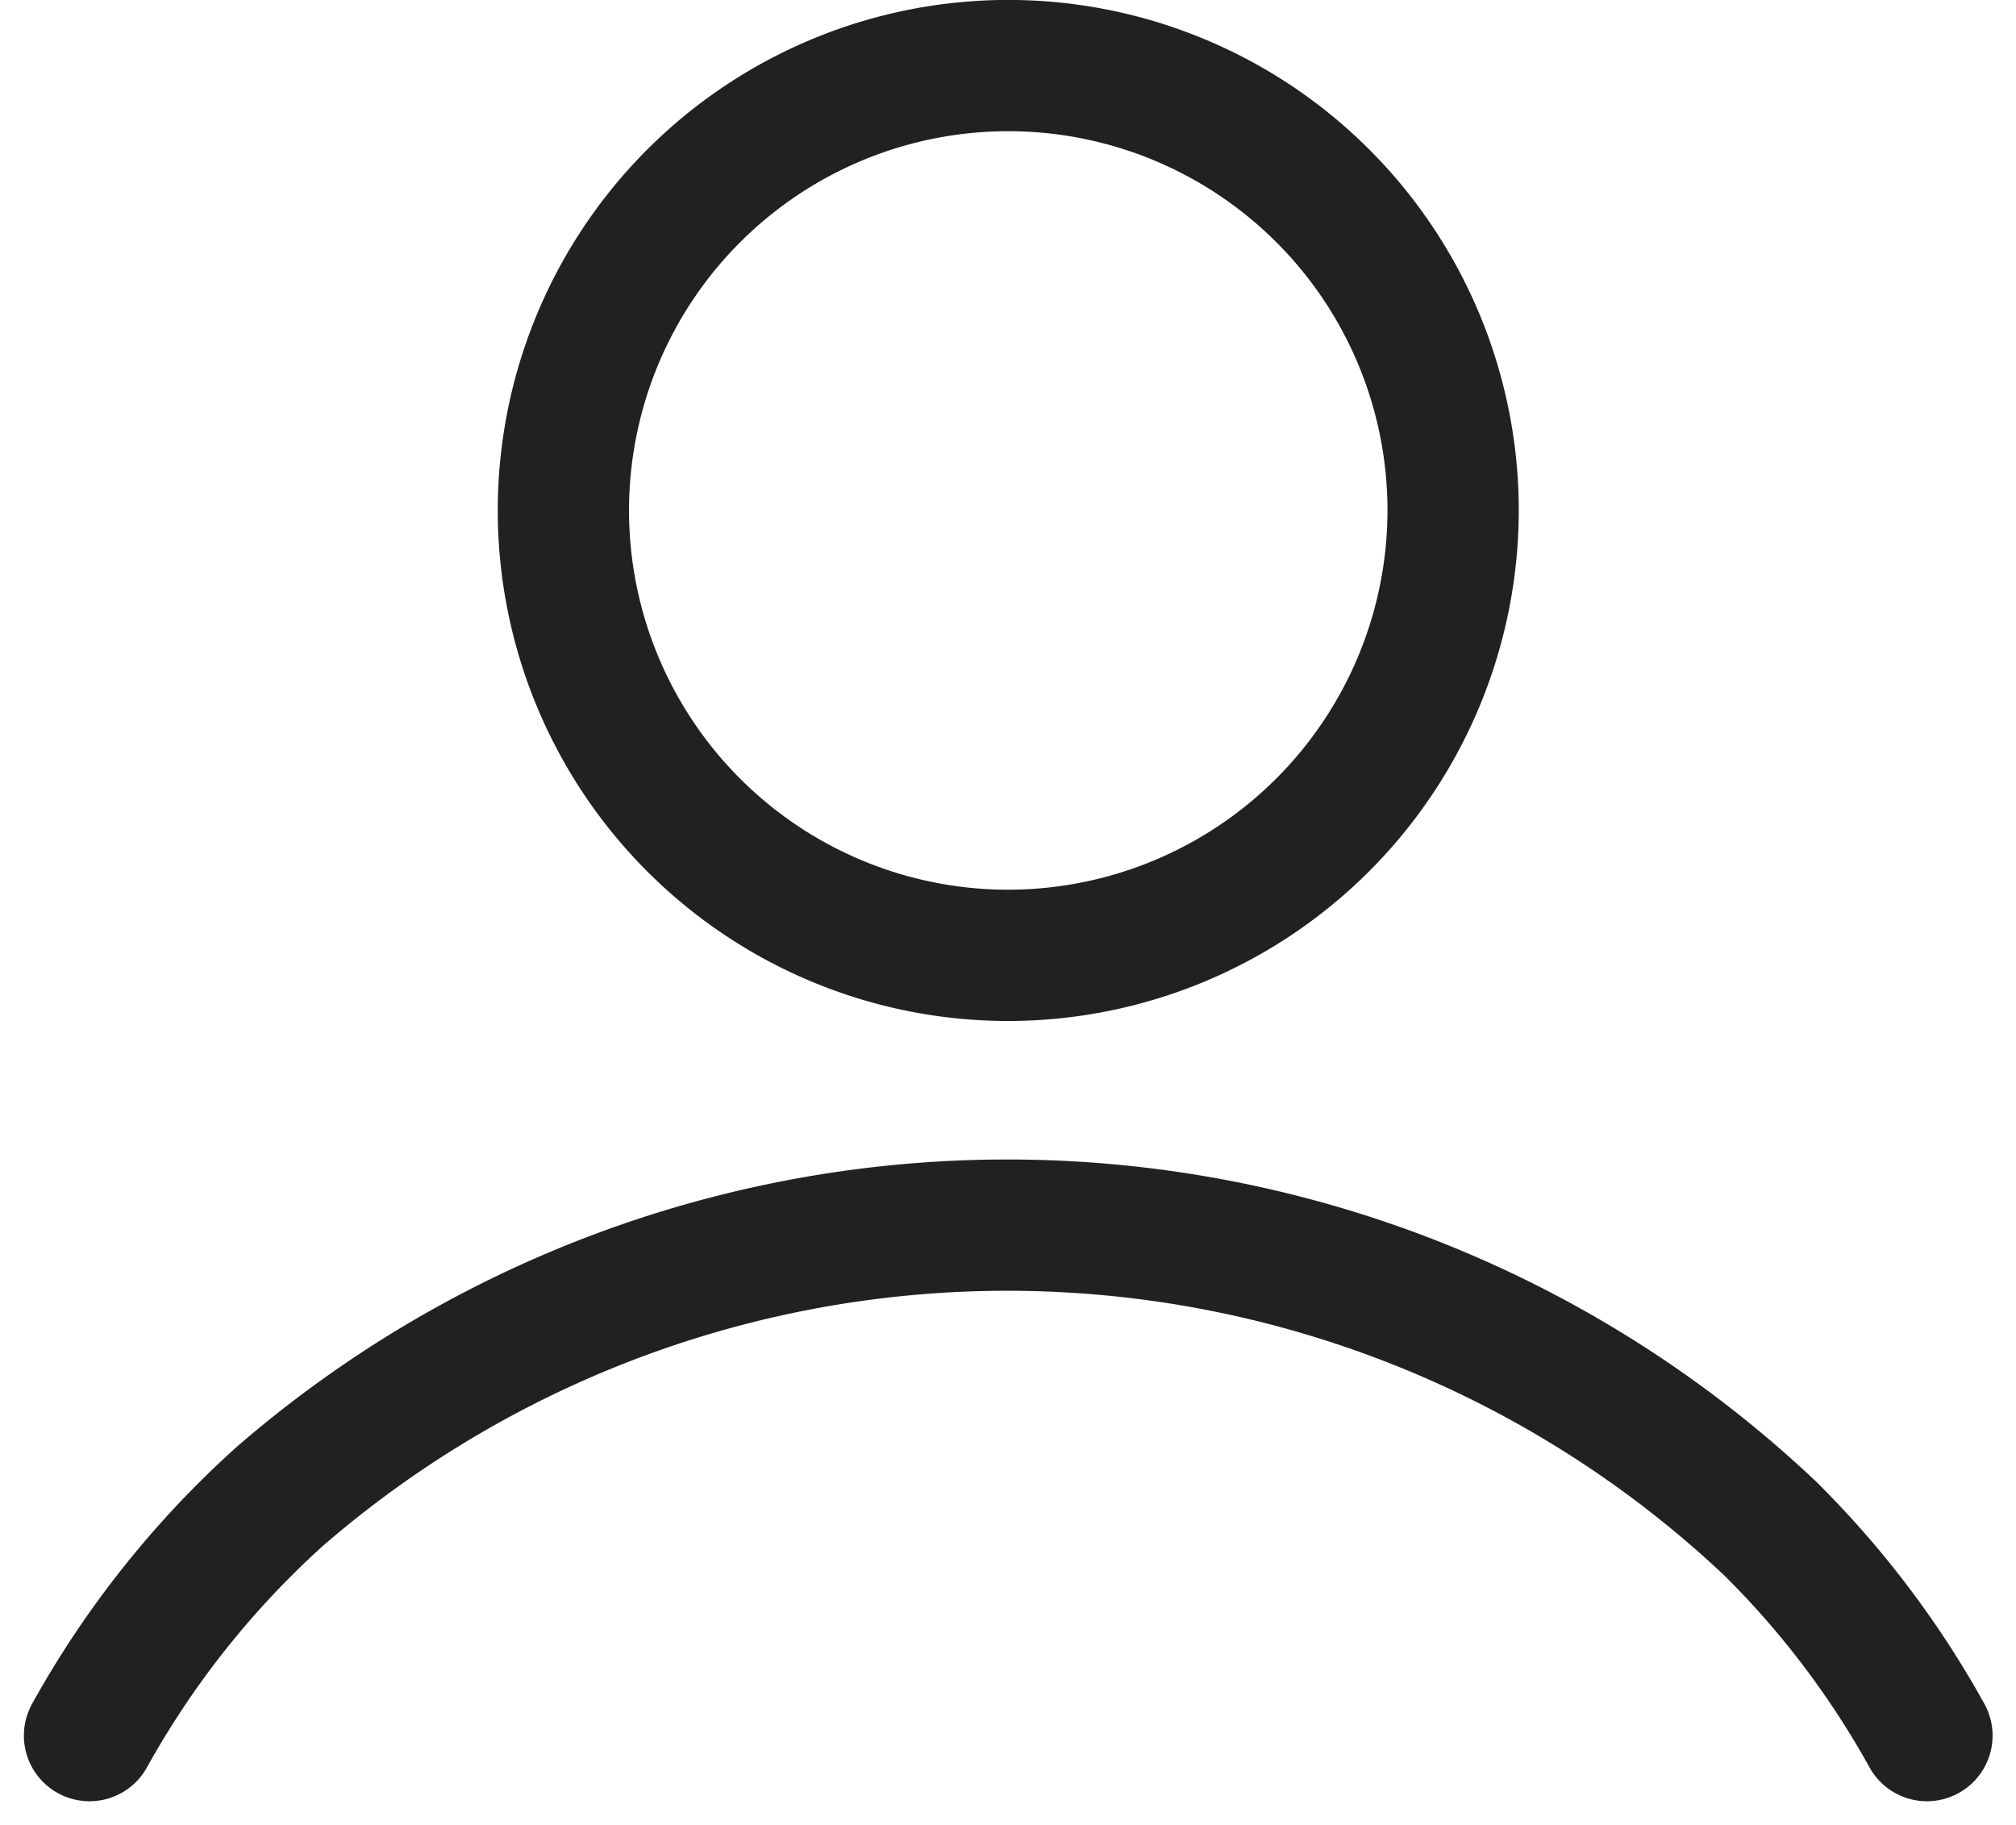 <svg xmlns="http://www.w3.org/2000/svg" width="30.716" height="27.8" viewBox="0 0 30.716 27.8">
  <defs>
    <style>
      .cls-1 {
        fill: none;
        stroke: #212121;
        stroke-linecap: round;
        stroke-width: 2px;
      }
    </style>
  </defs>
  <g id="ico_mem" transform="translate(-1489.641 -46.752)">
    <path id="패스_429" data-name="패스 429" class="cls-1" d="M777,362.267a13.937,13.937,0,0,0-2.389-3.156,16.929,16.929,0,0,0-22.706-.489,14.115,14.115,0,0,0-2.9,3.645" transform="translate(742 -289.073)"/>
    <path id="패스_430" data-name="패스 430" class="cls-1" d="M7.278,14.055a6.778,6.778,0,1,1,6.778-6.778A6.785,6.785,0,0,1,7.278,14.055Z" transform="translate(1497.725 47.252)"/>
  </g>
</svg>
